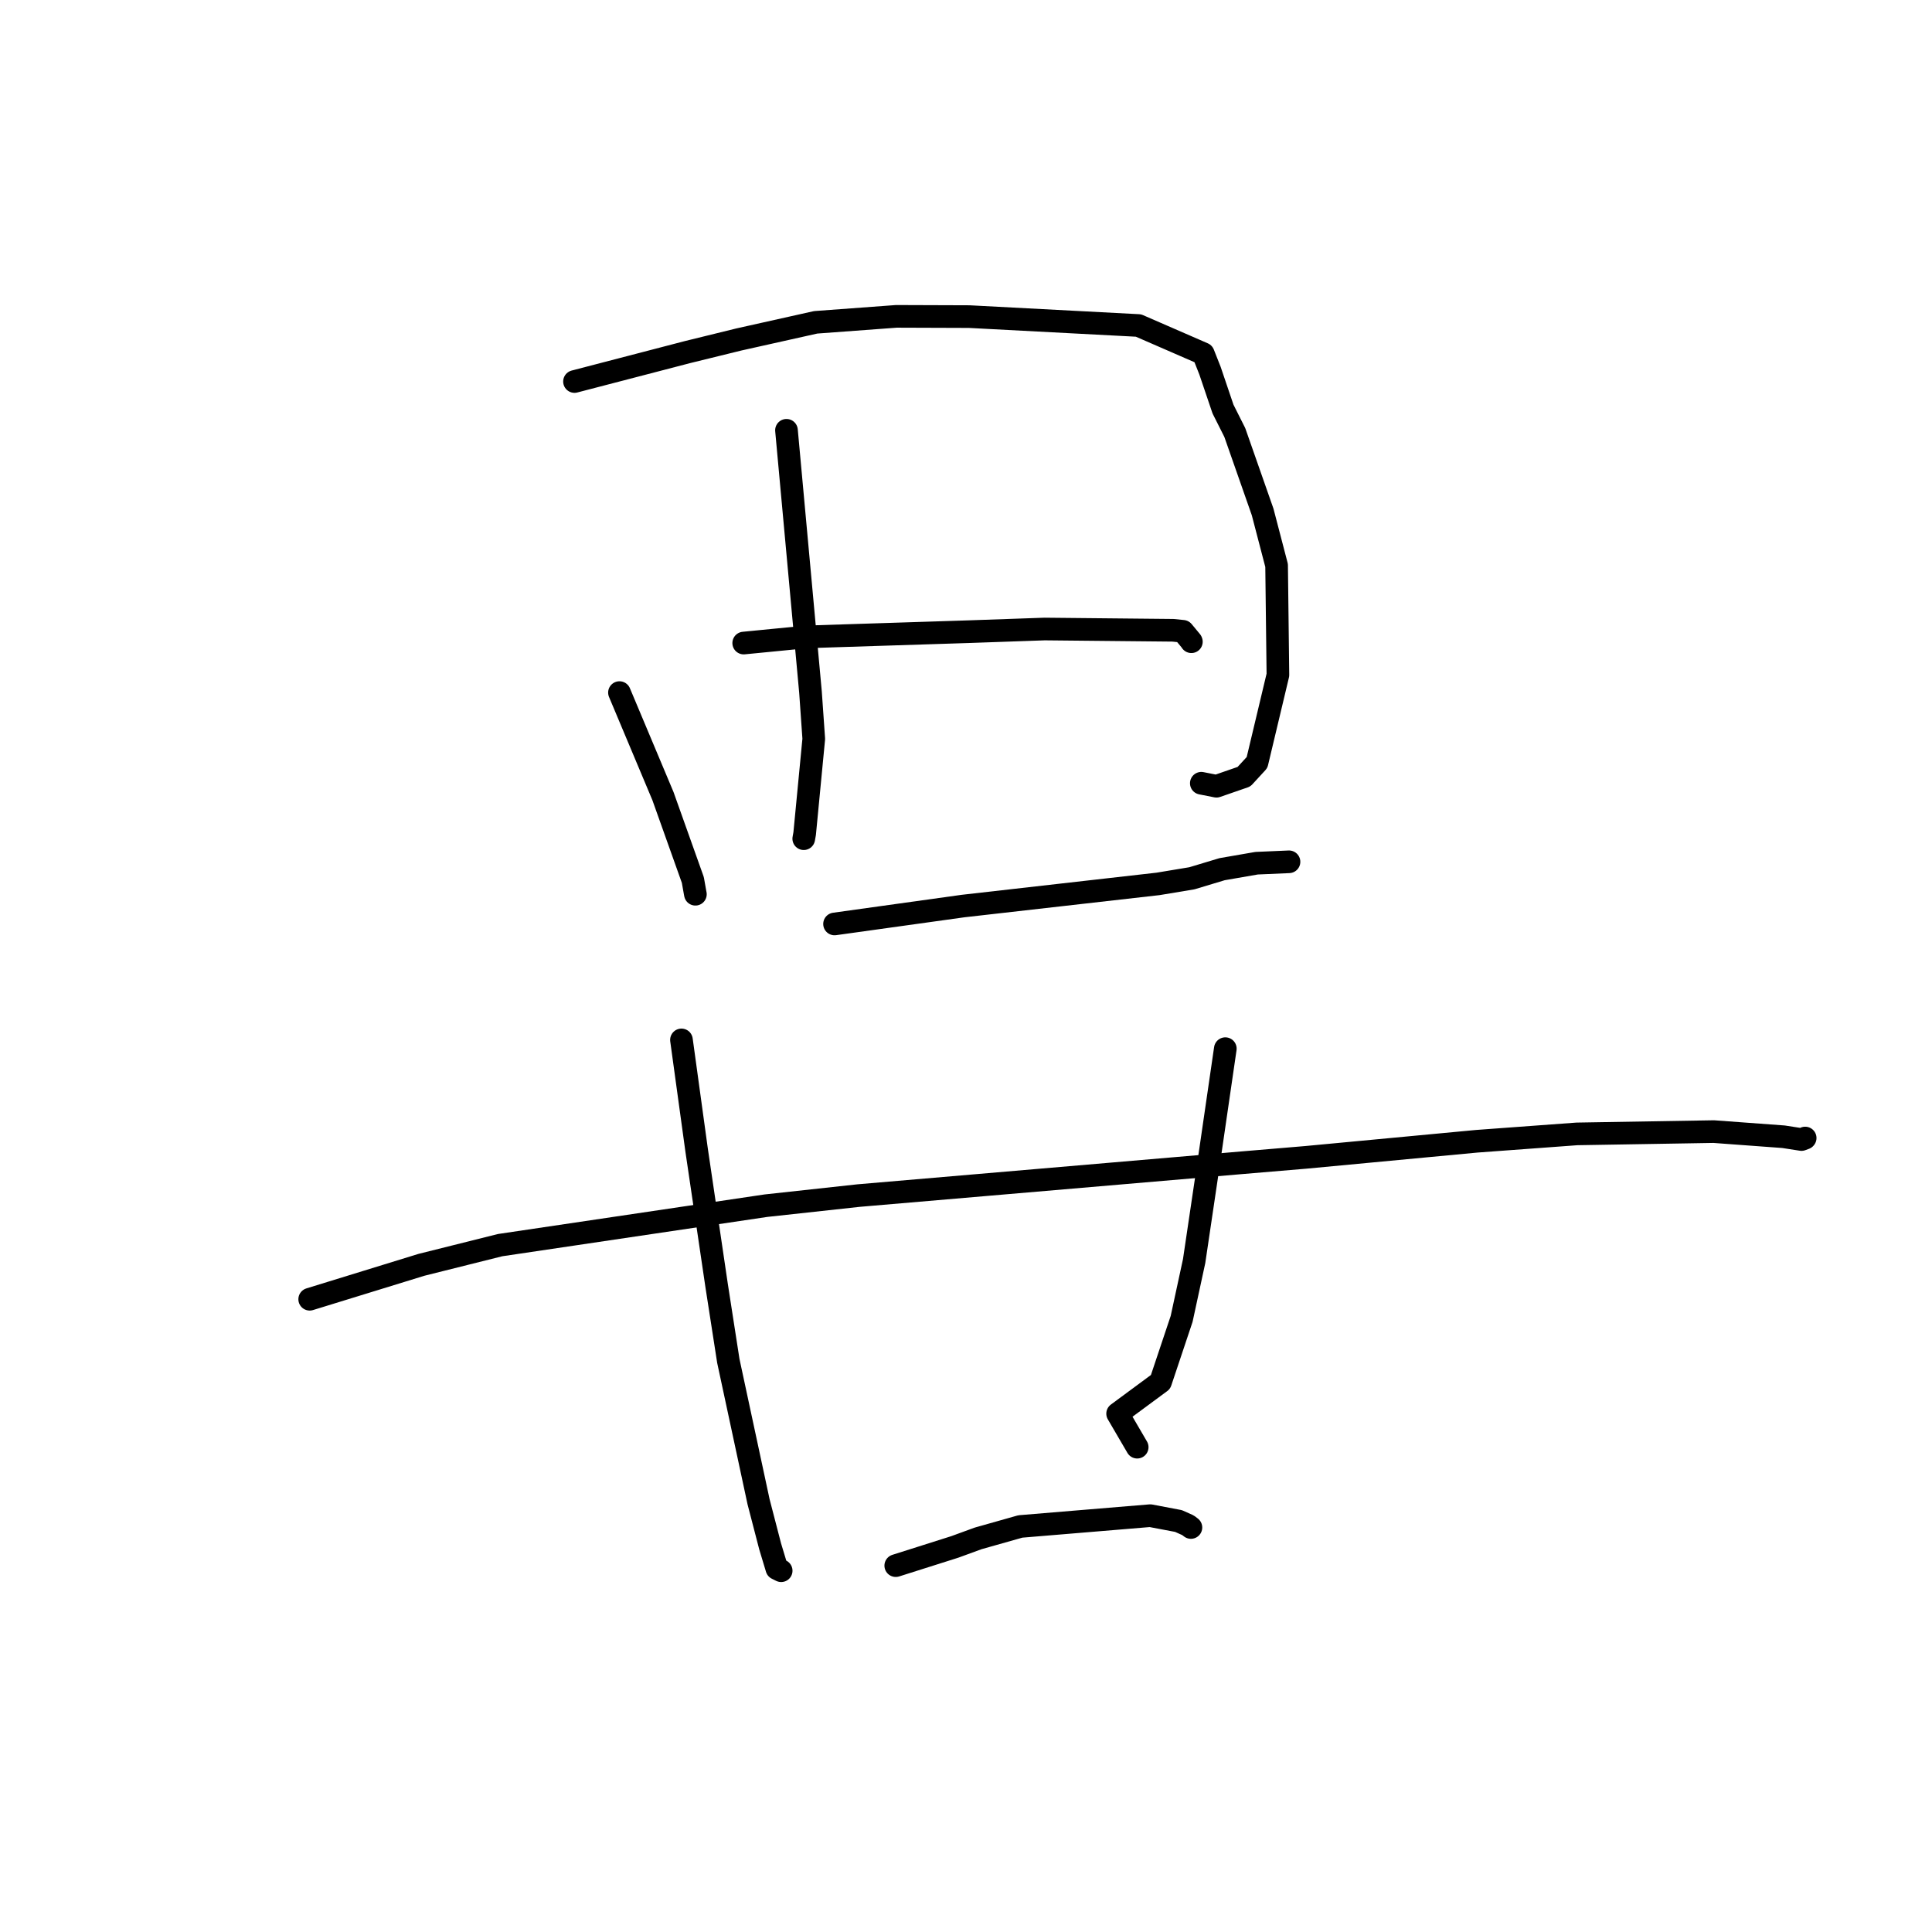 <?xml version="1.0" standalone="no"?>
    <svg width="256" height="256" xmlns="http://www.w3.org/2000/svg" version="1.1">
    <polyline stroke="black" stroke-width="3" stroke-linecap="round" fill="transparent" stroke-linejoin="round" points="82.082 91.772 84.965 98.633 87.847 105.494 91.804 116.598 92.112 118.332 92.135 118.448 92.144 118.491 " />
        <polyline stroke="black" stroke-width="3" stroke-linecap="round" fill="transparent" stroke-linejoin="round" points="76.124 50.553 83.603 48.606 91.082 46.658 97.895 44.984 108.078 42.71 118.775 41.919 128.429 41.952 150.857 43.131 159.442 46.868 160.332 49.12 162.054 54.203 163.614 57.304 167.307 67.84 169.156 74.925 169.33 89.432 166.563 101.039 164.835 102.917 161.189 104.18 159.539 103.854 159.181 103.784 " />
        <polyline stroke="black" stroke-width="3" stroke-linecap="round" fill="transparent" stroke-linejoin="round" points="104.213 57.016 105.803 74.361 107.394 91.706 107.828 97.906 106.623 110.45 106.501 111.131 " />
        <polyline stroke="black" stroke-width="3" stroke-linecap="round" fill="transparent" stroke-linejoin="round" points="98.545 85.209 102.742 84.798 106.938 84.387 128.403 83.699 138.414 83.348 155.436 83.517 156.745 83.651 157.841 84.974 157.863 85.033 " />
        <polyline stroke="black" stroke-width="3" stroke-linecap="round" fill="transparent" stroke-linejoin="round" points="110.582 122.43 119.095 121.243 127.609 120.057 153.442 117.122 157.932 116.377 161.932 115.172 166.507 114.379 170.481 114.207 170.799 114.193 " />
        <polyline stroke="black" stroke-width="3" stroke-linecap="round" fill="transparent" stroke-linejoin="round" points="41.036 172.156 48.433 169.878 55.83 167.599 66.268 164.987 101.494 159.759 113.751 158.422 164.573 154.069 173.041 153.355 195.672 151.224 208.955 150.247 227.081 149.943 236.331 150.625 238.707 150.994 239.175 150.819 239.192 150.798 239.195 150.794 239.195 150.794 " />
        <polyline stroke="black" stroke-width="3" stroke-linecap="round" fill="transparent" stroke-linejoin="round" points="90.297 137.793 91.302 145.104 92.308 152.414 94.959 170.36 96.508 180.333 100.513 198.989 102.049 204.906 102.936 207.844 103.5 208.125 103.51 208.129 " />
        <polyline stroke="black" stroke-width="3" stroke-linecap="round" fill="transparent" stroke-linejoin="round" points="162.361 138.953 161.201 146.916 160.042 154.879 158.229 167.095 156.573 174.759 153.776 183.118 148.09 187.317 150.466 191.385 150.684 191.759 " />
        <polyline stroke="black" stroke-width="3" stroke-linecap="round" fill="transparent" stroke-linejoin="round" points="118.692 207.455 122.609 206.214 126.525 204.972 129.603 203.847 135.202 202.264 152.414 200.834 156.161 201.544 157.424 202.111 157.763 202.371 157.79 202.392 157.803 202.401 " />
        </svg>